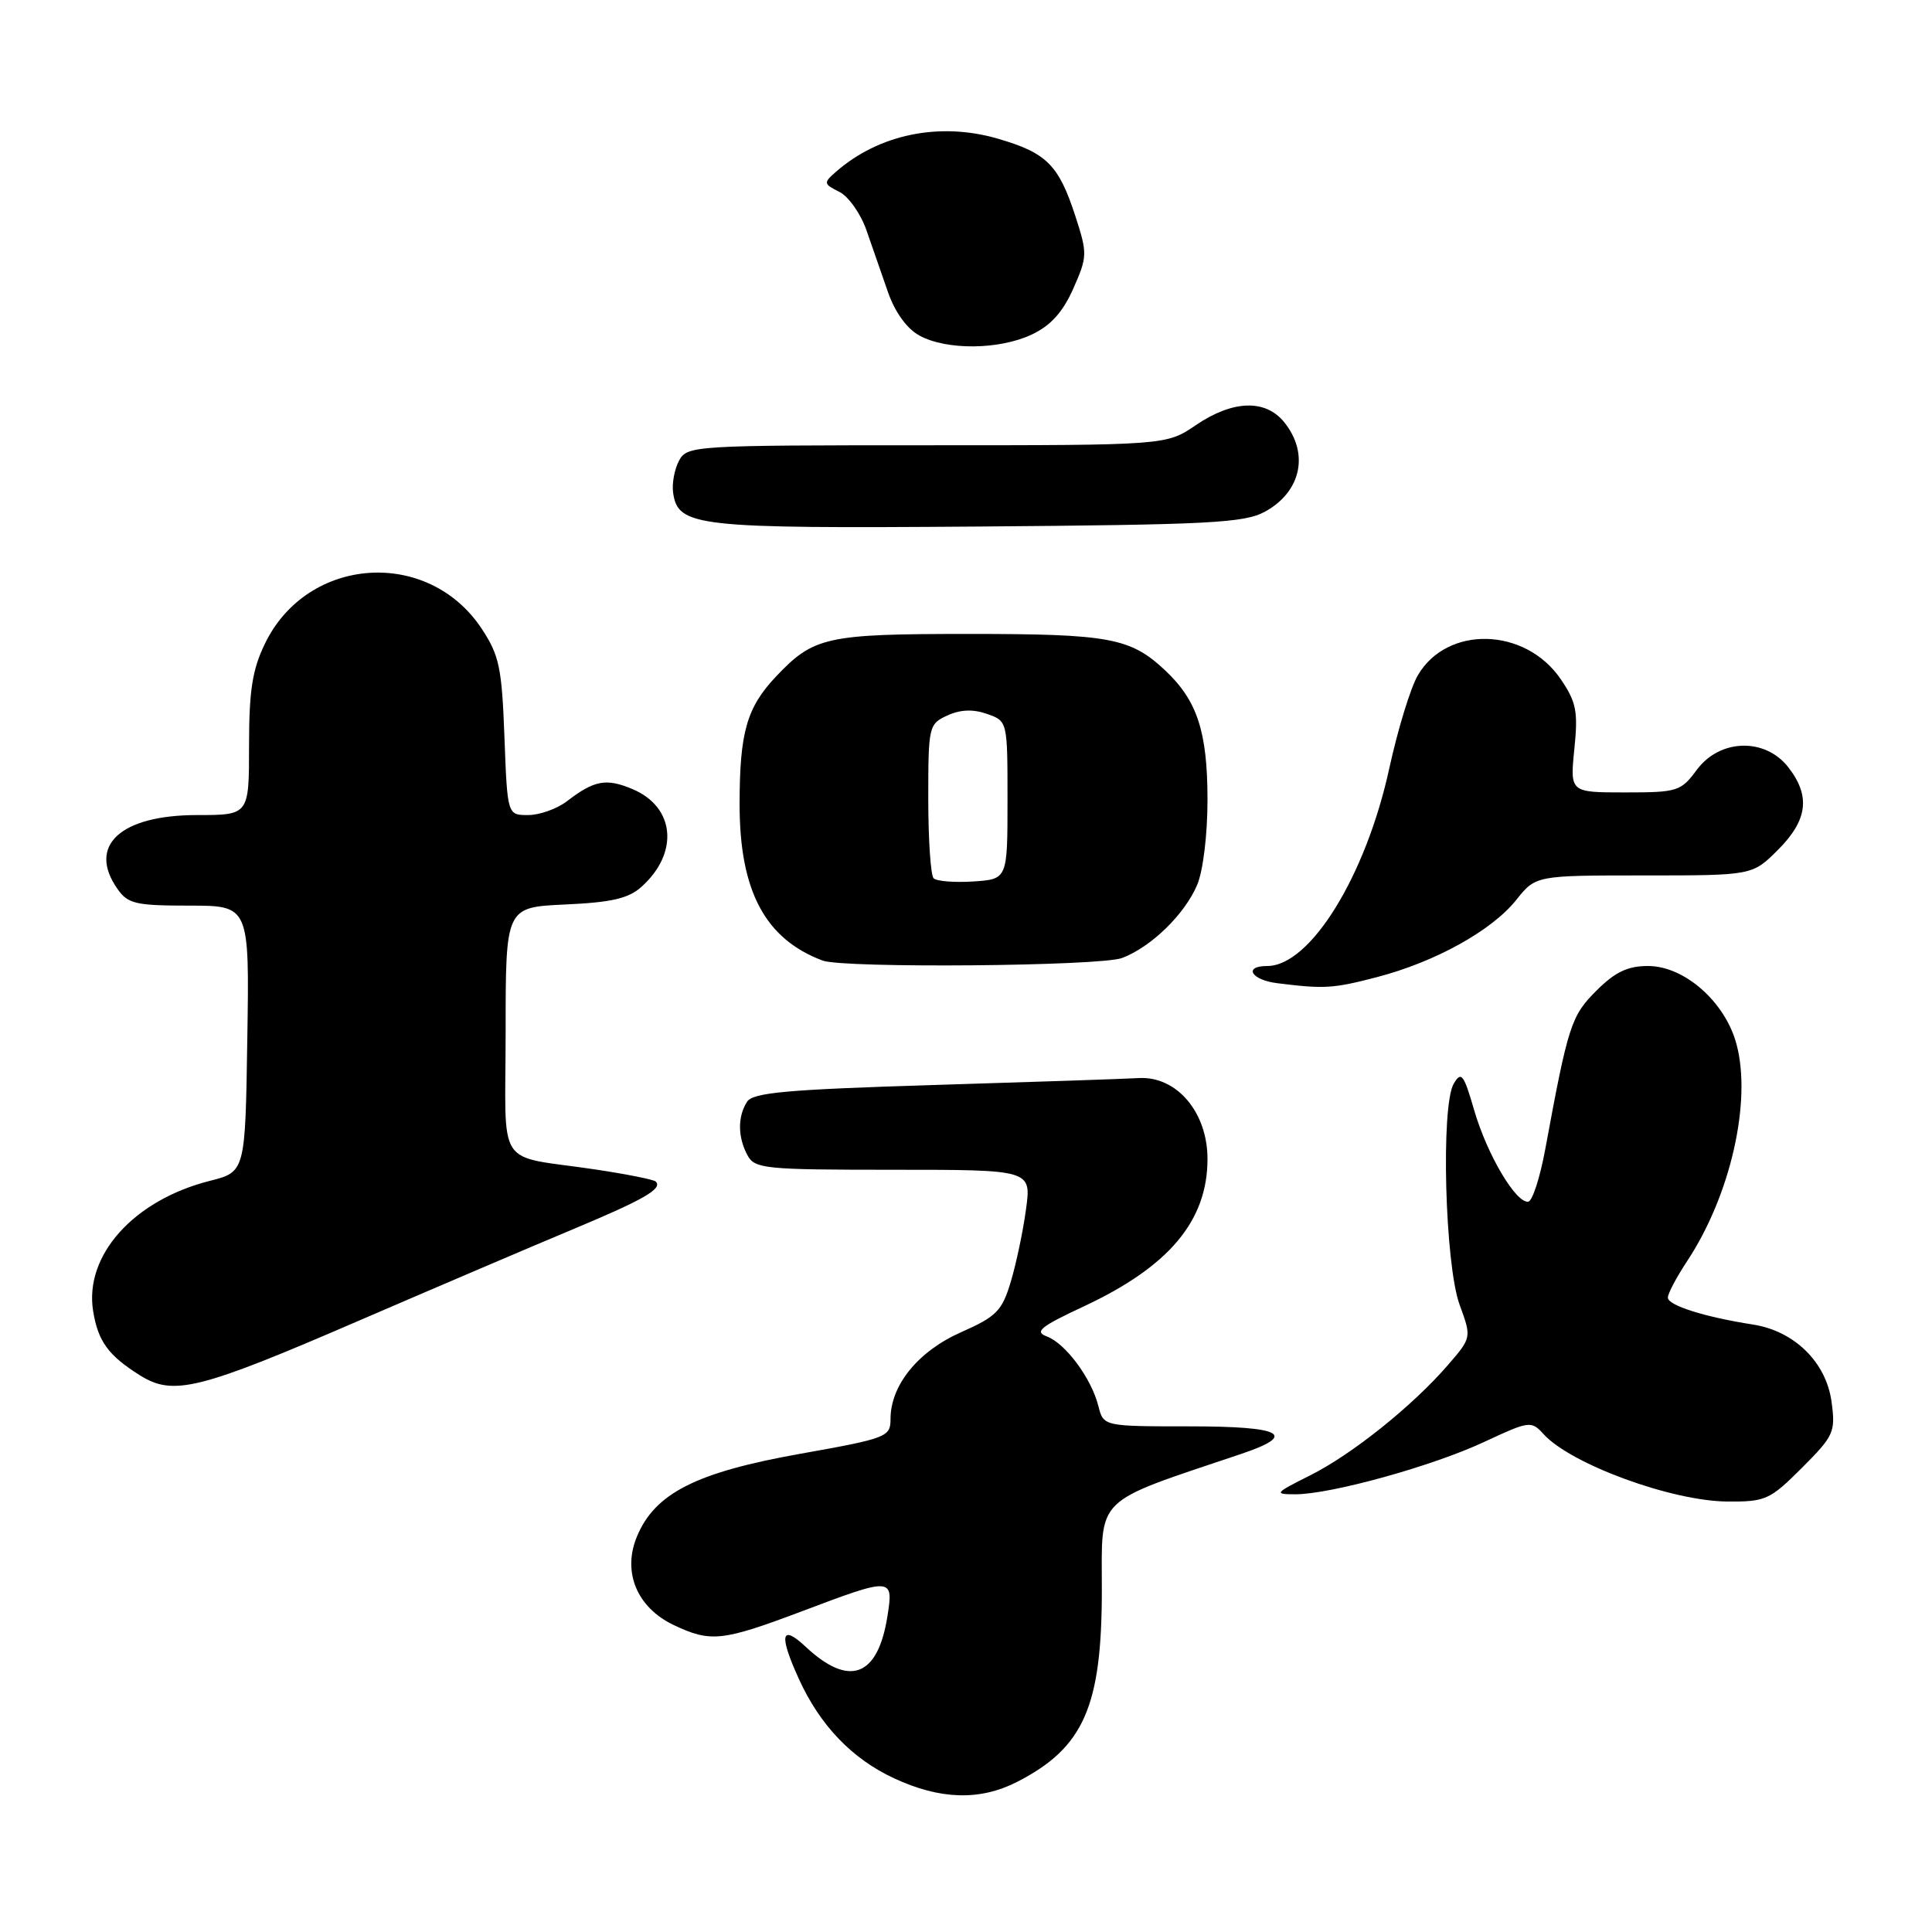 <?xml version="1.0" encoding="UTF-8" standalone="no"?>
<!DOCTYPE svg PUBLIC "-//W3C//DTD SVG 1.1//EN" "http://www.w3.org/Graphics/SVG/1.1/DTD/svg11.dtd" >
<svg xmlns="http://www.w3.org/2000/svg" xmlns:xlink="http://www.w3.org/1999/xlink" version="1.1" viewBox="0 0 256 256">
 <g >
 <path fill="currentColor"
d=" M 134.79 236.10 C 143.61 231.57 146.00 226.14 146.00 210.63 C 146.00 198.09 144.78 199.28 164.44 192.66 C 172.02 190.11 169.97 189.00 157.69 189.00 C 146.22 189.00 146.22 189.00 145.54 186.31 C 144.62 182.64 141.19 178.01 138.72 177.09 C 137.02 176.46 137.84 175.80 143.59 173.11 C 154.91 167.83 160.00 161.76 160.00 153.57 C 160.00 147.38 155.92 142.57 150.90 142.85 C 149.03 142.96 136.80 143.37 123.71 143.77 C 104.21 144.37 99.75 144.77 98.98 146.00 C 97.73 147.97 97.75 150.67 99.04 153.07 C 100.00 154.87 101.30 155.00 118.37 155.00 C 136.67 155.00 136.67 155.00 135.95 160.25 C 135.56 163.14 134.65 167.46 133.93 169.85 C 132.77 173.71 132.04 174.45 127.34 176.53 C 121.67 179.04 118.01 183.53 118.00 188.00 C 118.00 190.41 117.56 190.58 105.95 192.65 C 92.25 195.10 86.79 197.86 84.41 203.57 C 82.43 208.29 84.39 213.01 89.28 215.33 C 94.17 217.65 95.70 217.48 106.24 213.51 C 118.28 208.96 118.42 208.97 117.58 214.22 C 116.30 222.22 112.52 223.60 106.75 218.20 C 103.48 215.14 103.18 216.61 105.87 222.50 C 108.66 228.62 112.90 233.05 118.46 235.63 C 124.58 238.48 129.85 238.63 134.79 236.10 Z  M 238.76 194.50 C 243.01 190.25 243.23 189.76 242.69 185.75 C 241.99 180.52 237.78 176.37 232.29 175.51 C 225.86 174.51 221.00 172.97 221.00 171.94 C 221.00 171.40 222.15 169.23 223.55 167.11 C 229.30 158.42 232.14 145.93 230.09 138.34 C 228.59 132.75 223.20 128.00 218.37 128.00 C 215.67 128.00 214.00 128.80 211.52 131.28 C 208.18 134.62 207.78 135.86 204.75 152.30 C 204.06 156.04 203.05 159.16 202.50 159.23 C 200.86 159.43 197.06 153.01 195.35 147.15 C 193.95 142.33 193.63 141.90 192.63 143.59 C 190.90 146.51 191.46 167.53 193.40 172.87 C 195.00 177.24 195.00 177.24 191.86 180.87 C 187.19 186.28 179.14 192.73 173.55 195.52 C 168.88 197.86 168.78 198.00 171.64 198.00 C 176.35 198.00 189.84 194.26 196.67 191.06 C 202.65 188.27 202.90 188.24 204.52 190.02 C 208.12 194.00 221.50 198.91 228.88 198.96 C 233.95 199.00 234.53 198.73 238.76 194.50 Z  M 47.50 175.02 C 57.95 170.51 70.78 165.03 76.00 162.85 C 85.32 158.95 87.84 157.50 86.89 156.56 C 86.63 156.30 83.06 155.59 78.96 154.97 C 65.43 152.95 67.00 155.35 67.00 136.59 C 67.00 120.21 67.00 120.21 74.90 119.85 C 81.05 119.57 83.29 119.05 85.01 117.50 C 90.01 113.00 89.44 106.93 83.81 104.56 C 80.32 103.09 78.75 103.38 75.12 106.17 C 73.80 107.18 71.49 108.00 69.98 108.00 C 67.23 108.00 67.23 108.00 66.84 97.65 C 66.50 88.49 66.16 86.83 63.82 83.30 C 56.72 72.57 40.72 73.67 35.11 85.28 C 33.43 88.74 33.00 91.52 33.00 98.82 C 33.00 108.00 33.00 108.00 26.13 108.00 C 15.94 108.00 11.55 112.06 15.56 117.78 C 16.94 119.76 17.98 120.00 25.08 120.00 C 33.05 120.00 33.05 120.00 32.77 137.64 C 32.50 155.28 32.50 155.28 27.80 156.47 C 17.70 159.03 11.15 166.35 12.34 173.72 C 12.99 177.73 14.34 179.59 18.50 182.21 C 22.95 185.02 26.29 184.19 47.50 175.02 Z  M 182.47 129.47 C 190.18 127.46 197.66 123.31 200.90 119.26 C 203.50 116.00 203.50 116.00 217.85 116.00 C 232.20 116.00 232.20 116.00 235.60 112.60 C 239.54 108.66 239.93 105.45 236.93 101.63 C 233.85 97.72 227.88 97.90 224.84 102.00 C 222.73 104.86 222.28 105.00 215.33 105.00 C 208.03 105.00 208.03 105.00 208.61 99.25 C 209.12 94.27 208.87 93.03 206.81 90.00 C 202.11 83.10 191.73 82.83 187.86 89.50 C 186.90 91.15 185.21 96.68 184.09 101.80 C 180.99 116.05 173.62 128.00 167.92 128.00 C 164.70 128.00 165.78 129.85 169.25 130.28 C 175.52 131.06 176.63 130.99 182.47 129.47 Z  M 148.68 126.94 C 152.52 125.49 156.96 121.17 158.62 117.28 C 159.41 115.44 160.00 110.62 160.00 106.00 C 160.00 96.95 158.64 92.81 154.37 88.81 C 149.78 84.51 147.00 84.00 128.39 84.00 C 109.47 84.00 107.82 84.36 102.81 89.66 C 98.94 93.76 98.00 97.06 98.00 106.60 C 98.00 118.06 101.38 124.42 109.00 127.28 C 111.78 128.32 145.79 128.03 148.68 126.94 Z  M 167.63 67.79 C 172.42 65.16 173.51 60.08 170.16 55.94 C 167.67 52.87 163.35 53.01 158.46 56.33 C 154.54 59.00 154.54 59.00 122.80 59.00 C 91.83 59.00 91.04 59.05 89.97 61.05 C 89.37 62.18 89.02 64.08 89.19 65.28 C 89.84 69.79 92.17 70.05 129.50 69.77 C 160.34 69.53 164.87 69.30 167.63 67.79 Z  M 136.73 44.32 C 139.23 43.14 140.84 41.35 142.22 38.23 C 144.09 34.01 144.10 33.60 142.50 28.66 C 140.28 21.84 138.70 20.26 132.20 18.37 C 124.49 16.13 116.45 17.78 110.75 22.78 C 109.09 24.23 109.12 24.37 111.21 25.42 C 112.43 26.02 114.05 28.32 114.81 30.51 C 115.57 32.70 116.86 36.42 117.68 38.76 C 118.61 41.40 120.19 43.58 121.84 44.47 C 125.45 46.43 132.43 46.36 136.73 44.32 Z  M 123.71 116.38 C 123.32 115.99 123.00 111.23 123.00 105.81 C 123.00 96.23 123.07 95.93 125.54 94.80 C 127.27 94.01 128.95 93.95 130.79 94.60 C 133.50 95.55 133.50 95.55 133.50 106.02 C 133.50 116.50 133.50 116.50 128.96 116.80 C 126.47 116.96 124.10 116.77 123.71 116.38 Z "/>
</g>
</svg>